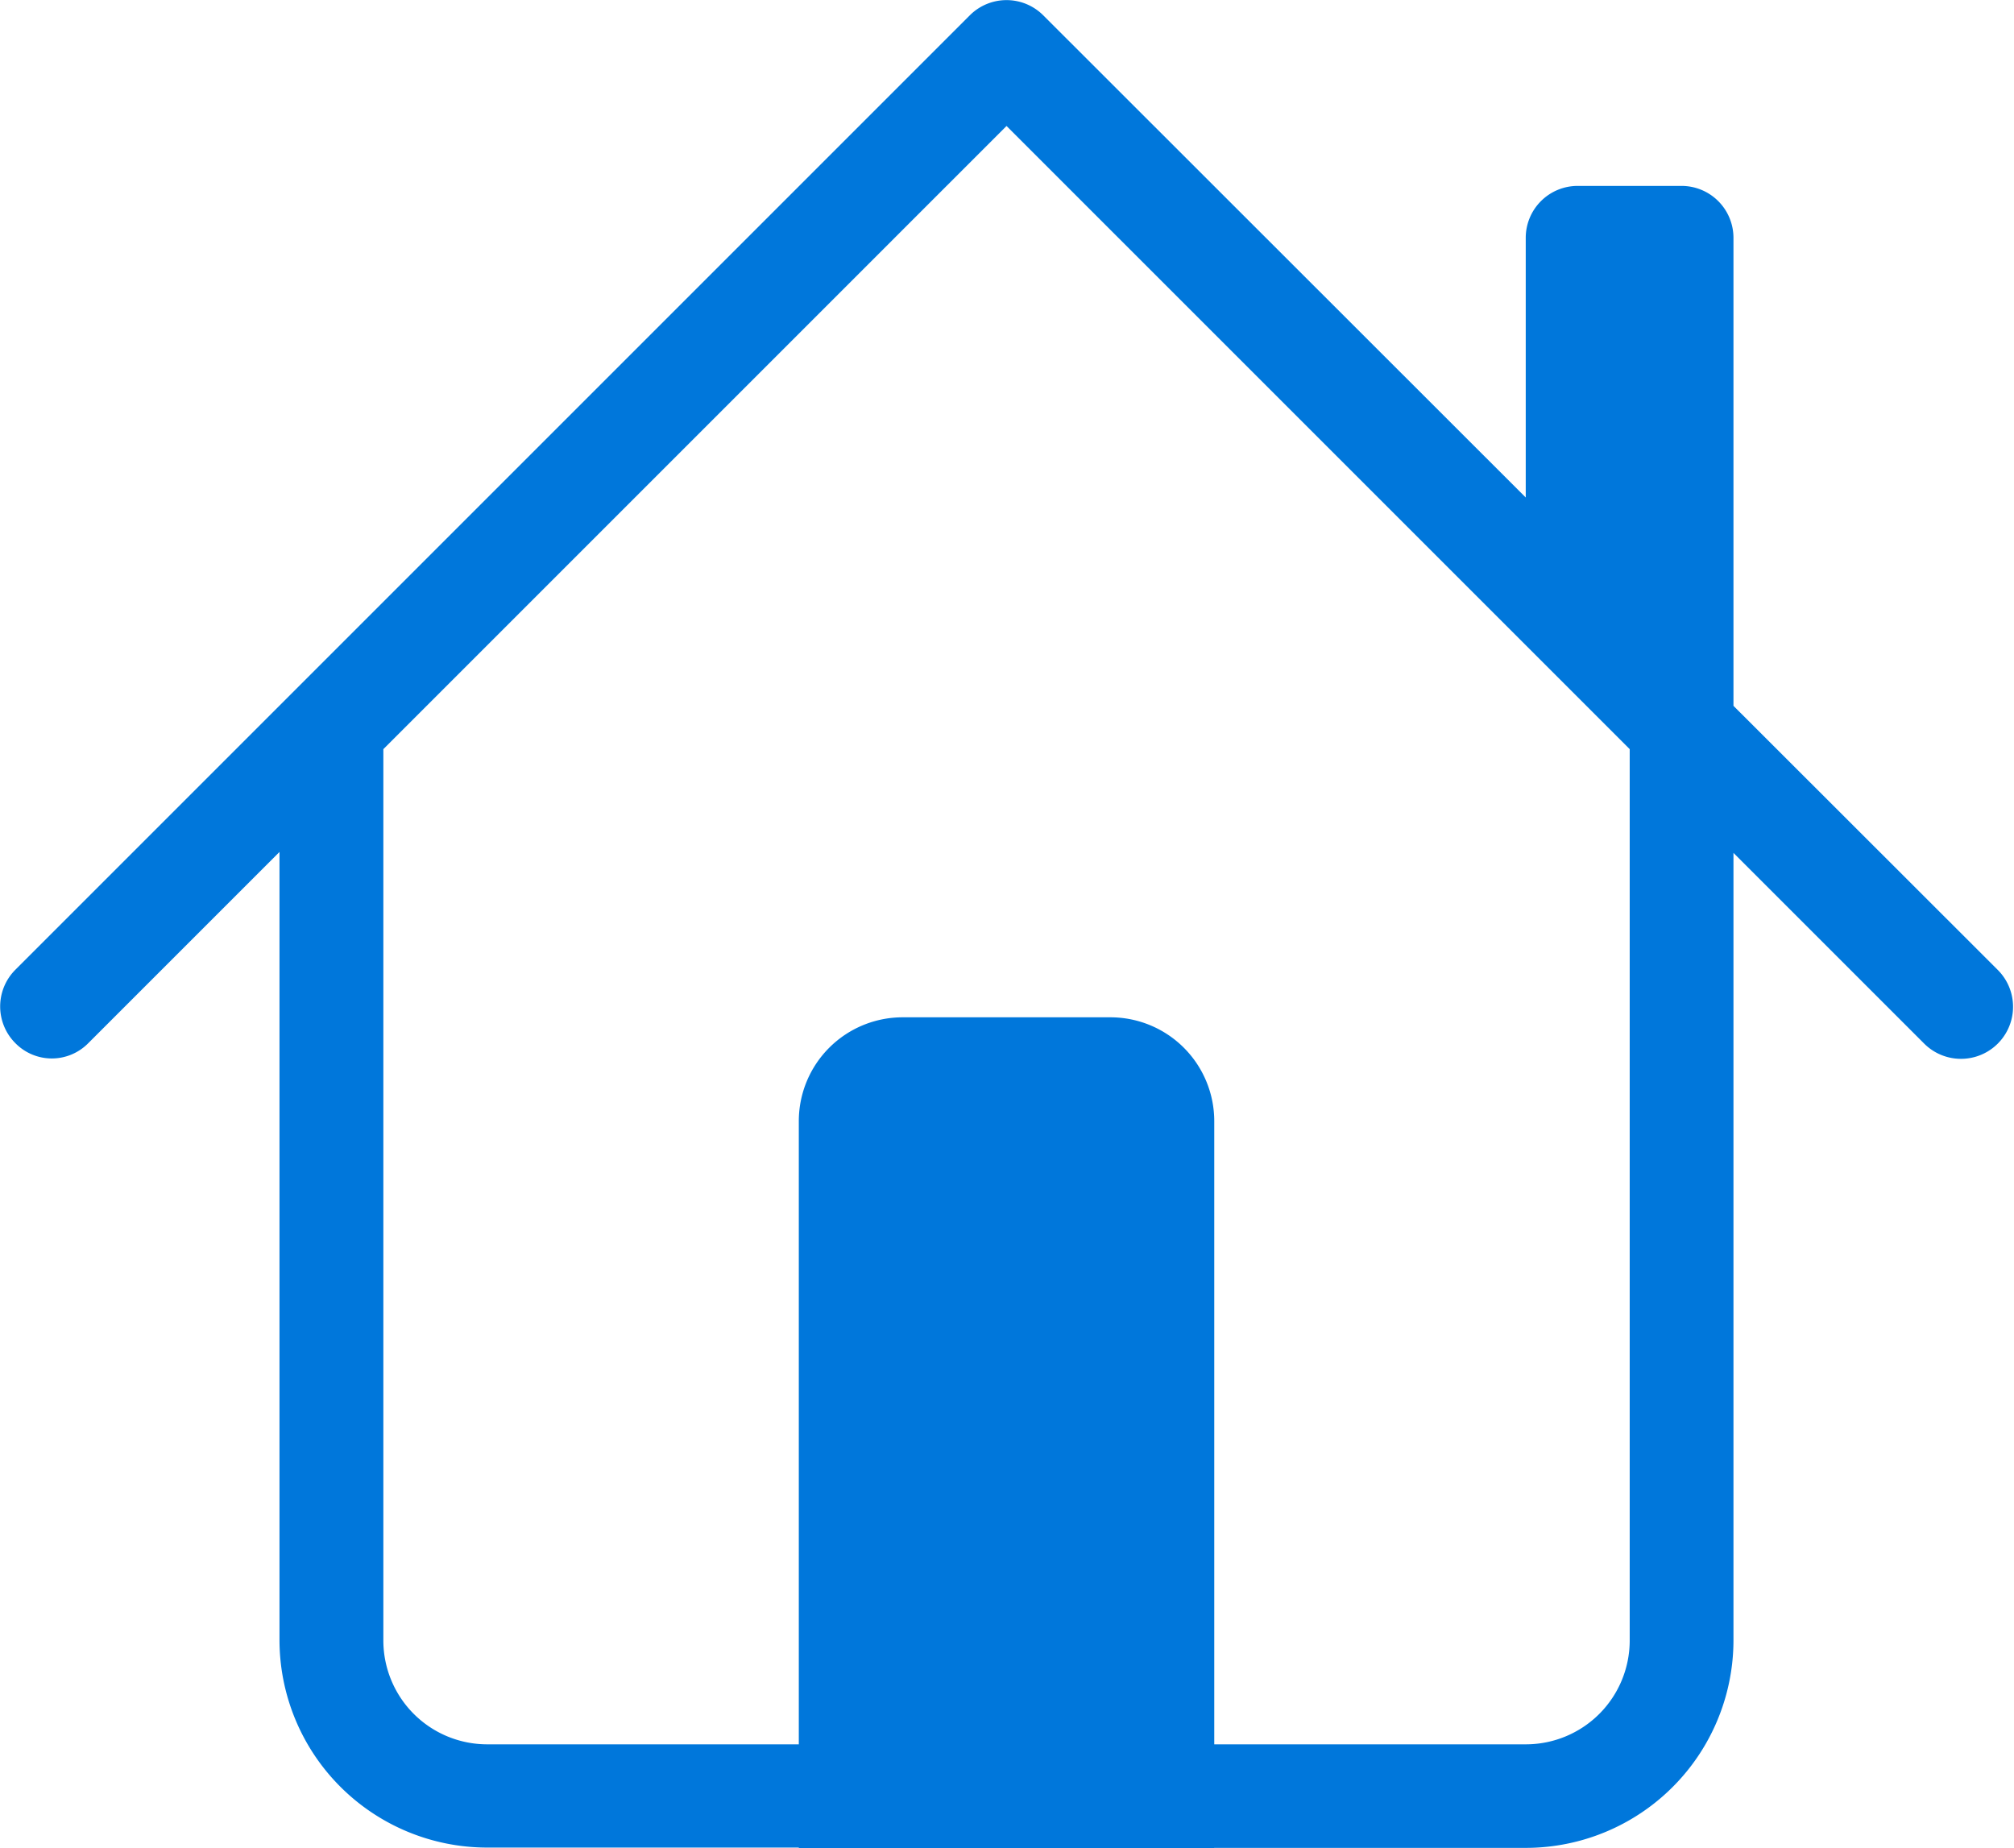 <svg xmlns="http://www.w3.org/2000/svg" width="19.391" height="17.795" viewBox="0 0 19.391 17.795"><path d="M22423.9,22136.488v-.006h-3a2,2,0,0,1-2-2v-7.586l-1.842,1.842a.492.492,0,0,1-.7,0,.5.5,0,0,1,0-.709l2.545-2.545,6.65-6.65a.5.5,0,0,1,.7.006l4.646,4.643v-2.5a.5.5,0,0,1,.5-.5h1a.5.5,0,0,1,.5.5v4.506l2.545,2.543a.5.5,0,0,1-.709.709l-1.836-1.836v7.58a2,2,0,0,1-2,2h-3v.006Zm7-1a1,1,0,0,0,1-1v-8.582l-6-6-6,6,0,8.582a1,1,0,0,0,1,1h3v-6a1,1,0,0,1,1-1h2a1,1,0,0,1,1,1v6Z" transform="translate(-22416.209 -22118.693)" fill="#0077db"/></svg>